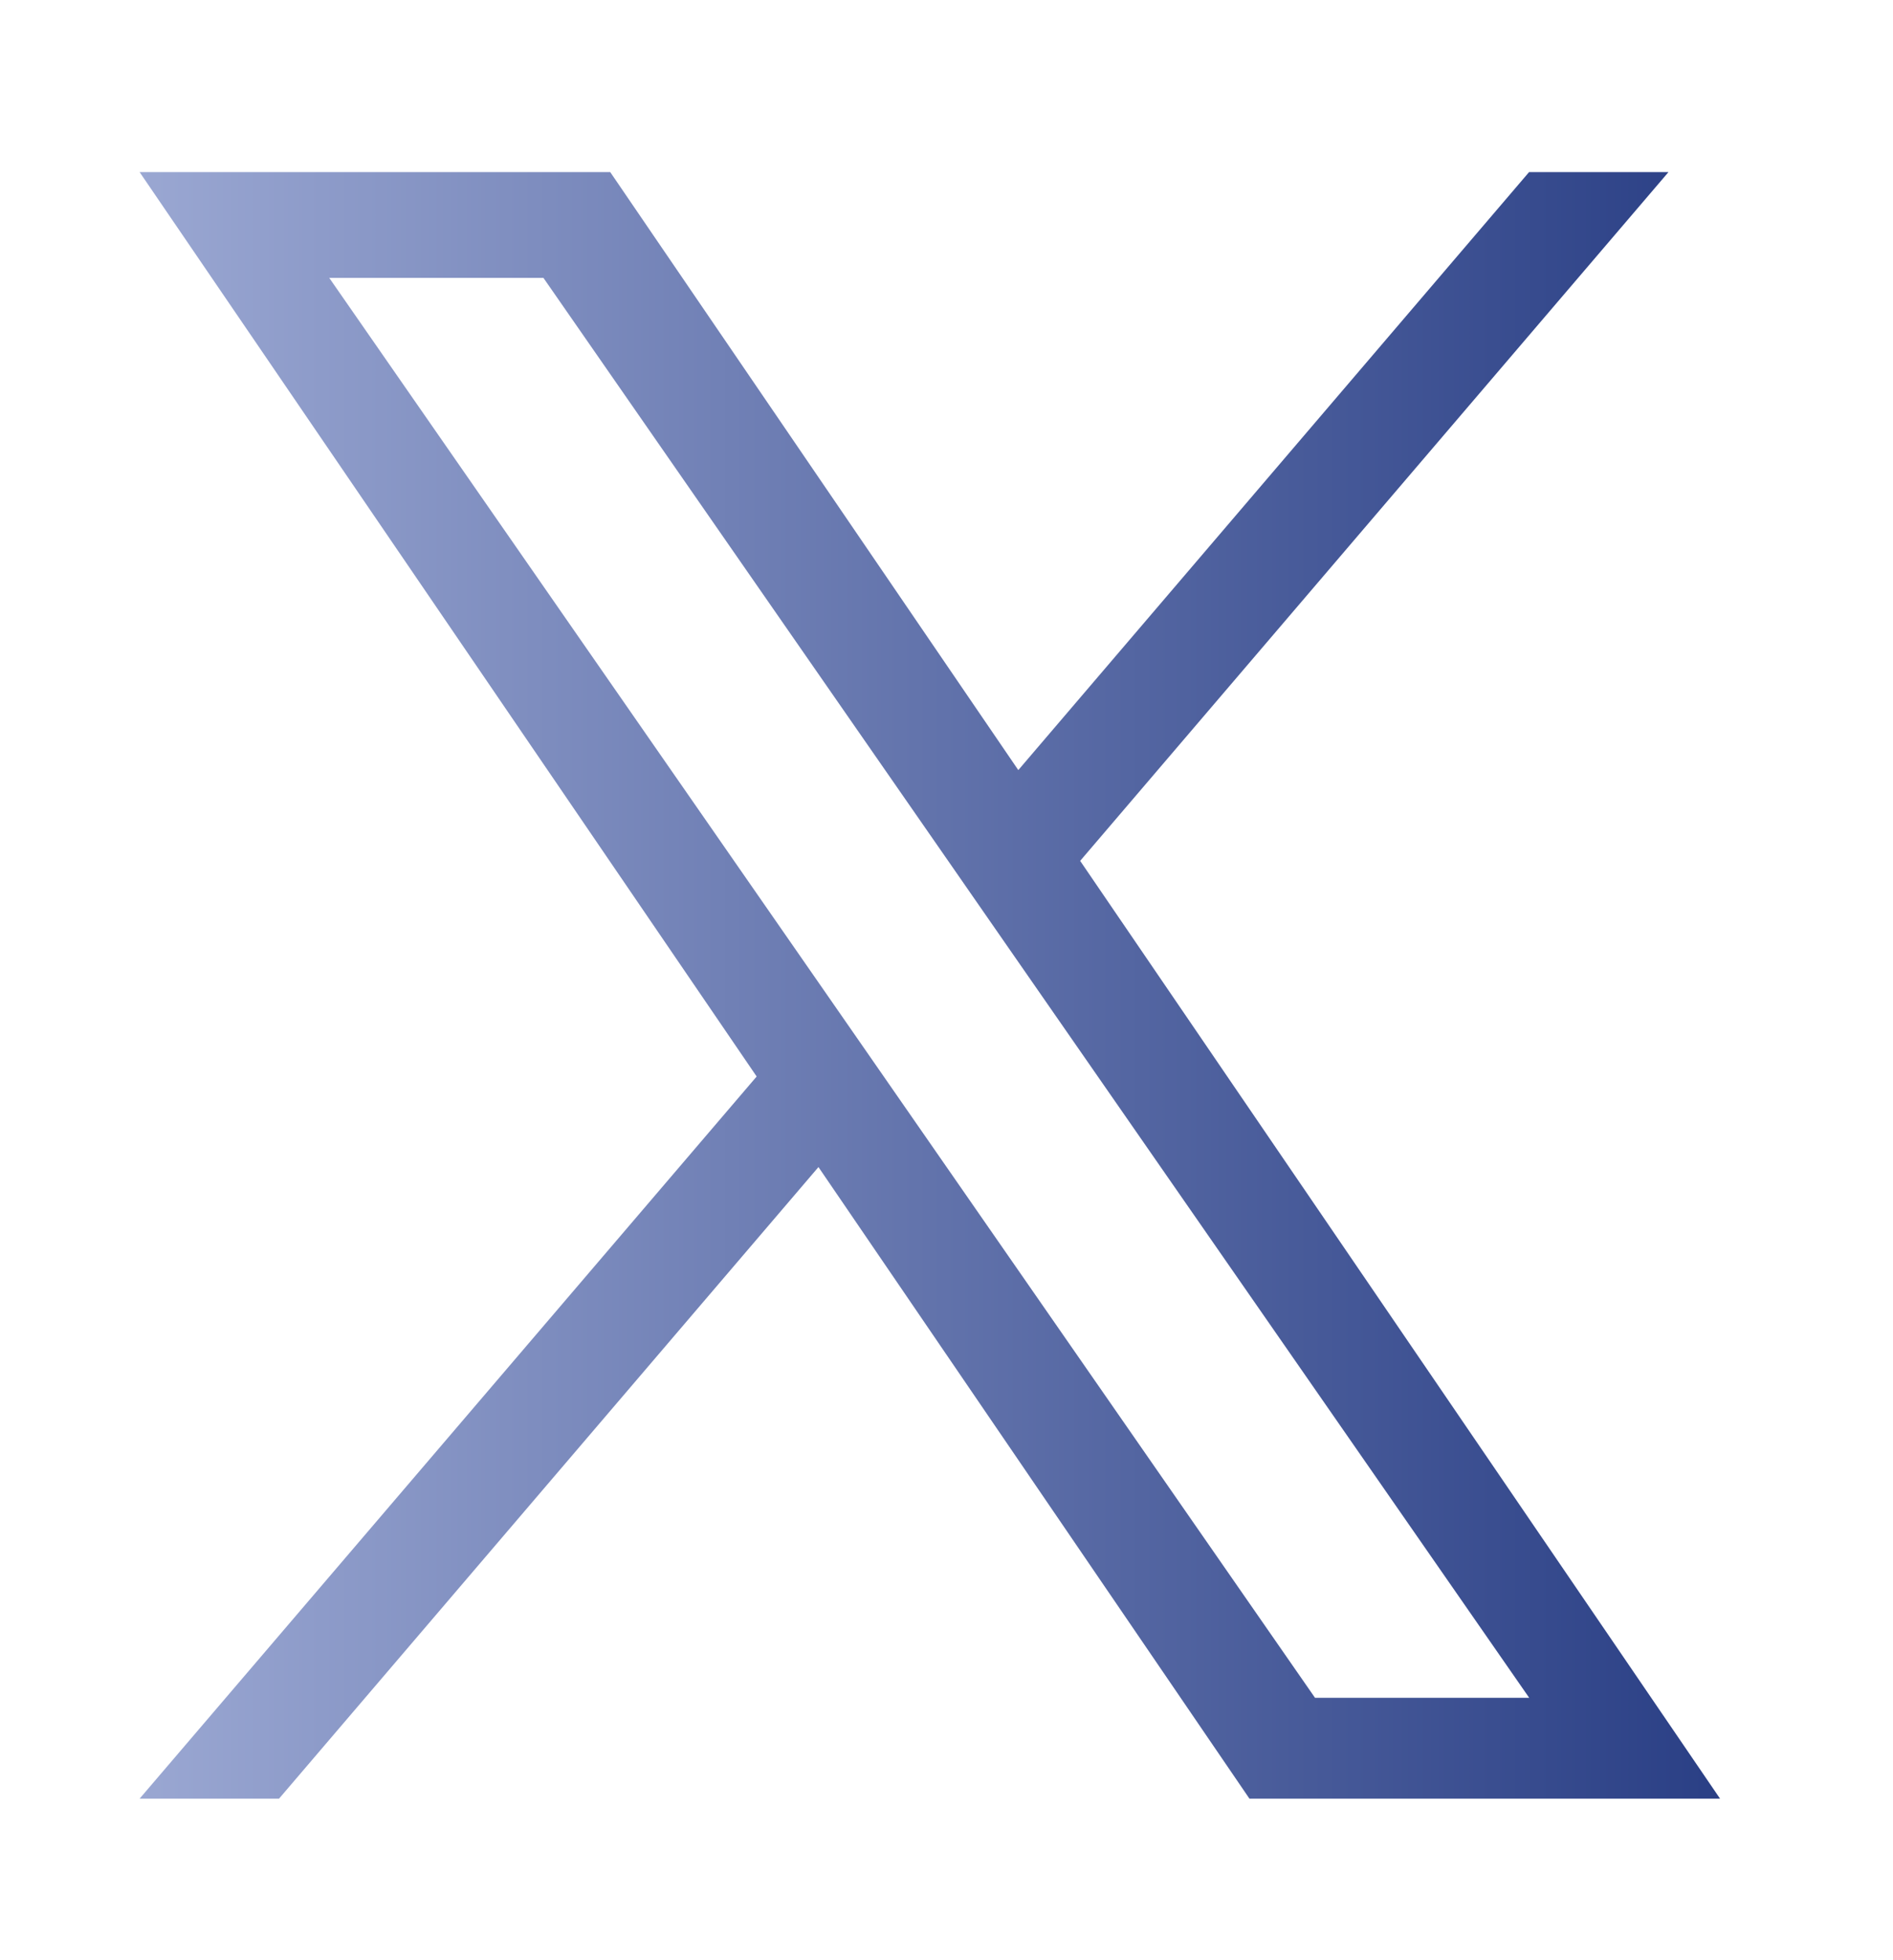 <svg width="28" height="29" viewBox="0 0 28 29" fill="none" xmlns="http://www.w3.org/2000/svg">
<g id="pajamas:twitter">
<path id="Vector" d="M15.977 12.736L24.679 2.546H22.617L15.062 11.393L9.026 2.546H2.065L11.192 15.926L2.065 26.61H4.127L12.106 17.266L18.481 26.61H25.442L15.977 12.736ZM13.153 16.043L12.228 14.71L4.87 4.111H8.038L13.975 12.665L14.899 13.997L22.619 25.118H19.451L13.153 16.043Z" fill="url(#paint0_linear_388_17516)"/>
</g>
<defs>
<linearGradient id="paint0_linear_388_17516" x1="2.065" y1="14.578" x2="25.442" y2="14.578" gradientUnits="userSpaceOnUse">
<stop stop-color="#9AA7D2"/>
<stop offset="1" stop-color="#2A3F85"/>
</linearGradient>
</defs>
</svg>
